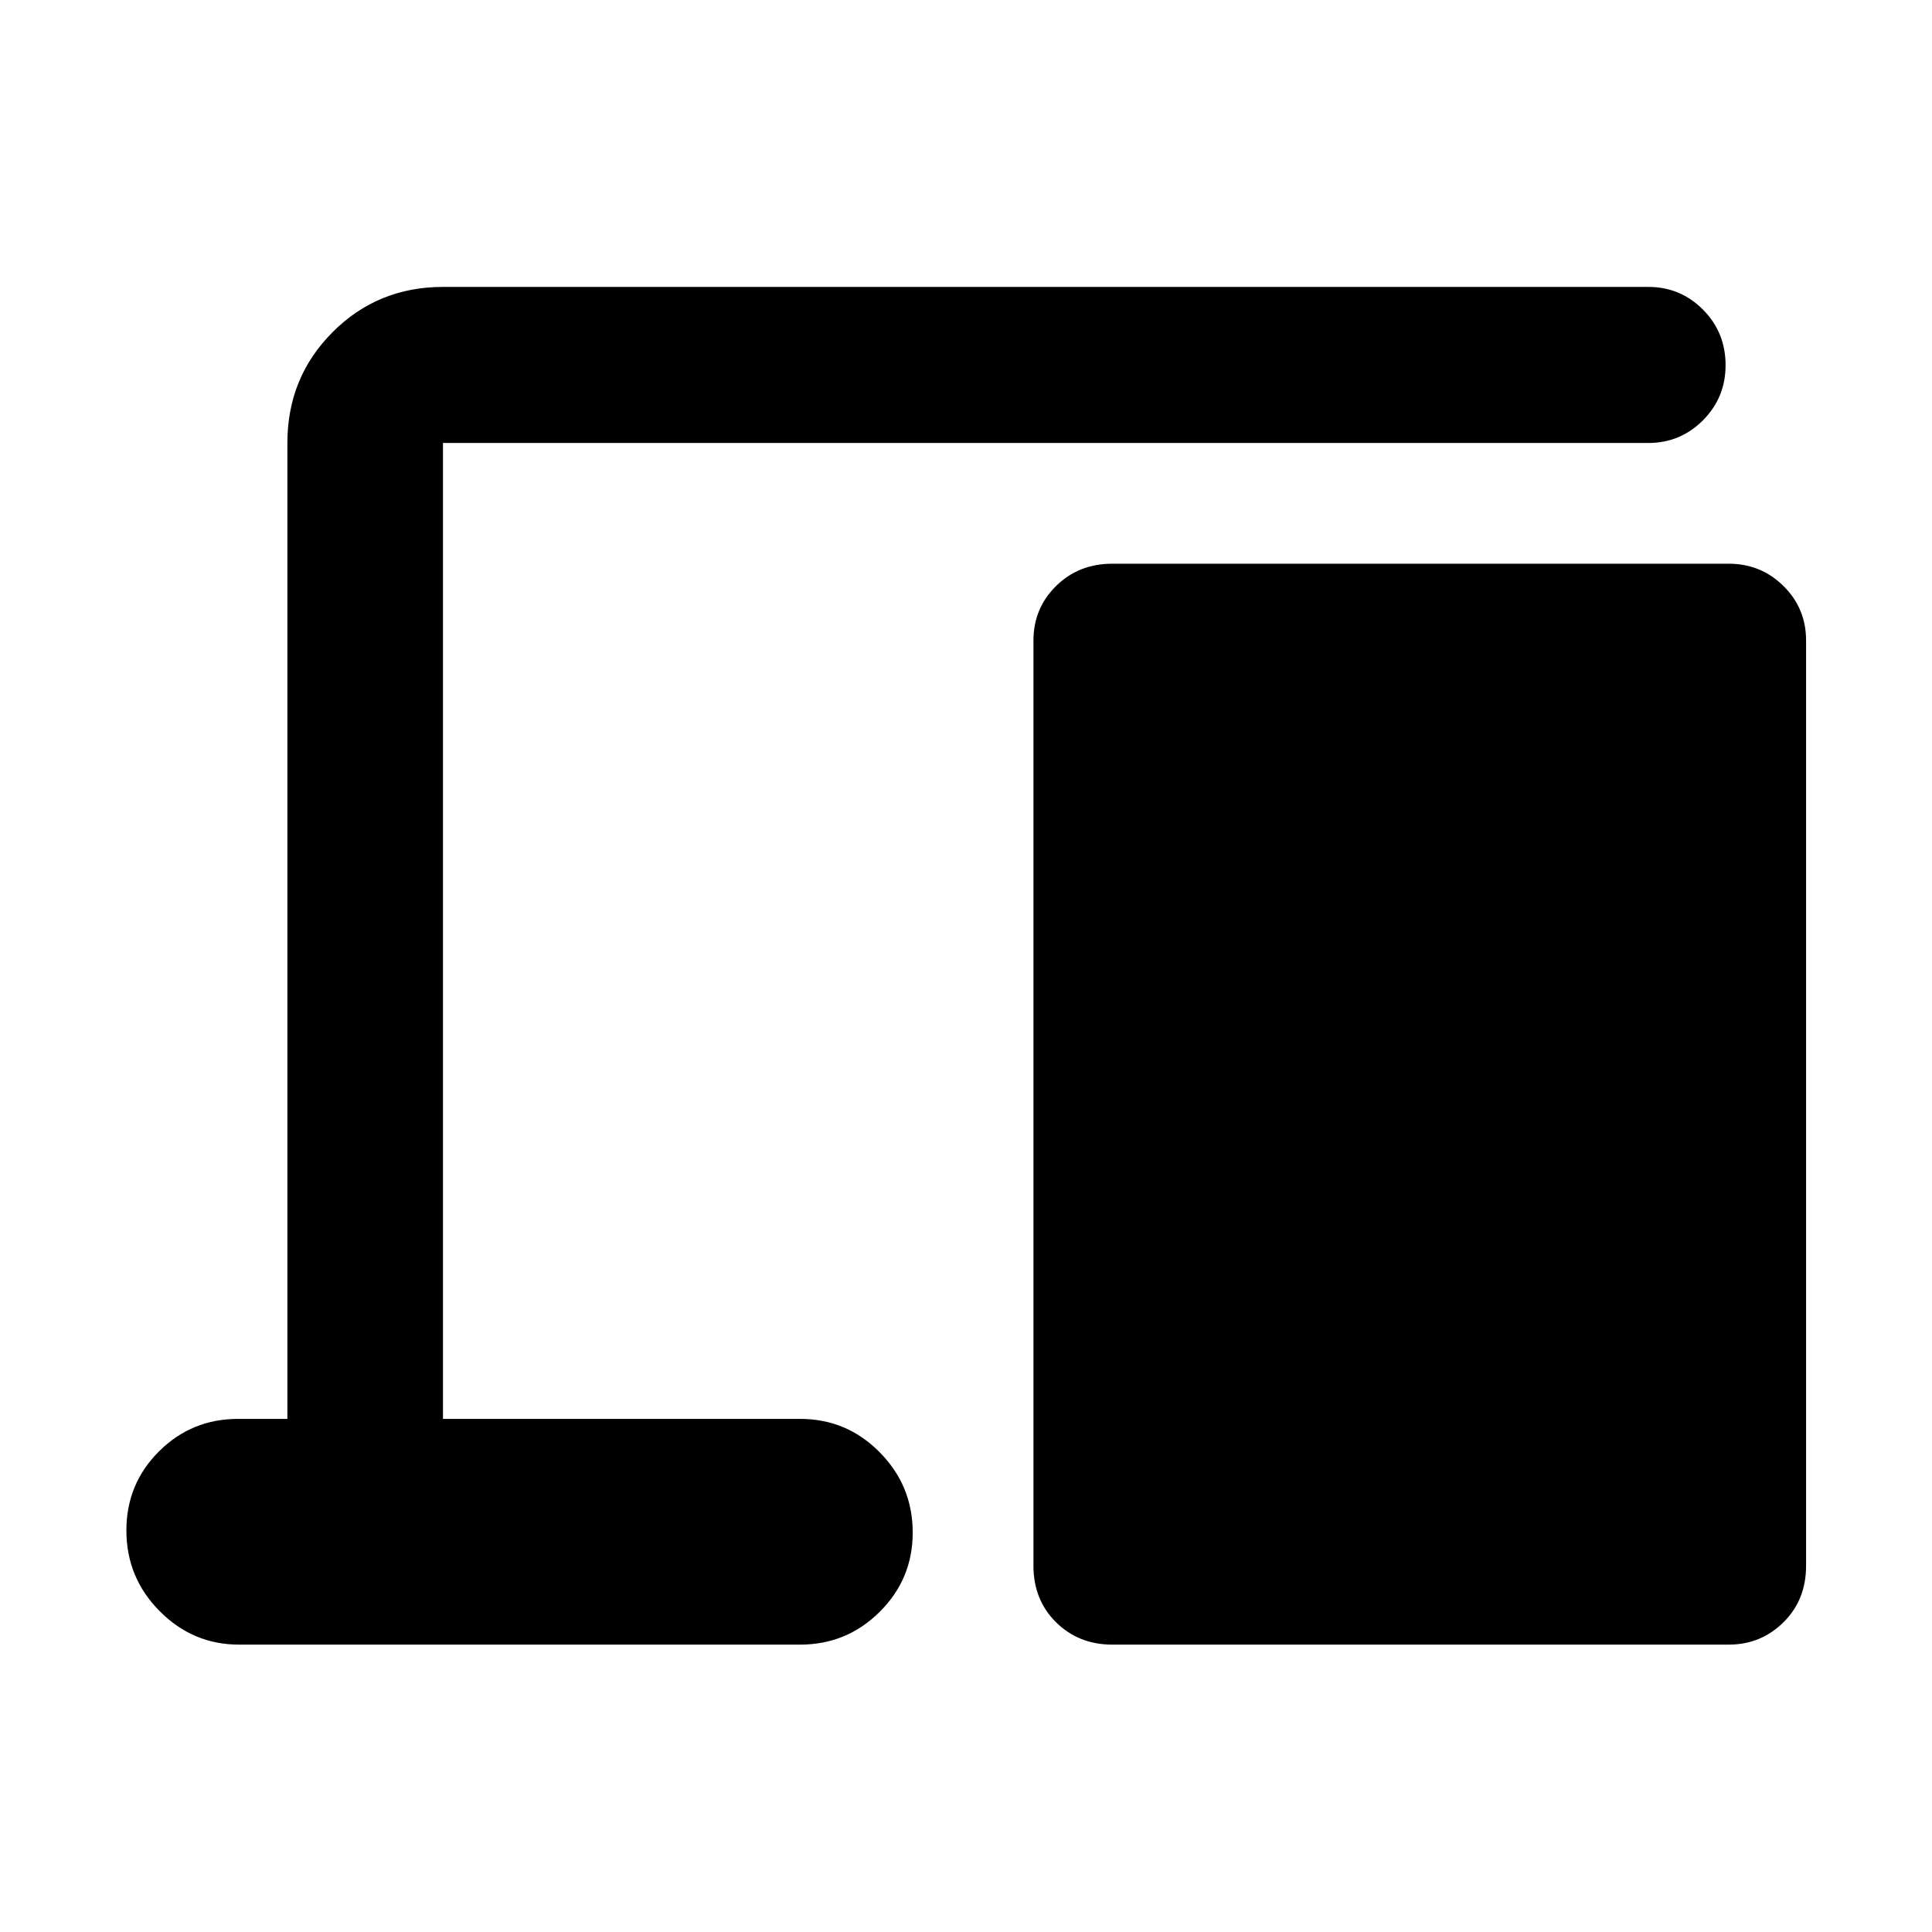<svg xmlns="http://www.w3.org/2000/svg" height="48" viewBox="0 -960 960 960" width="48"><path d="M118.76-142.8q-22.94 0-39.45-16.66-16.51-16.65-16.51-40.06 0-23.17 16.21-39.3 16.21-16.14 39.27-16.14h24.52v-484.93q0-32.54 22.44-55.04 22.43-22.5 54.87-22.5h598.93q15.94 0 27.17 11.29 11.22 11.29 11.22 27.61 0 16.07-11.22 27.36-11.23 11.28-27.17 11.28H220.11v484.93h177.46q23.18 0 39.56 16.6 16.39 16.59 16.39 39.89 0 23.07-16.39 39.37-16.38 16.3-39.56 16.3H118.76Zm433.91 0q-16.7 0-27.93-11.11-11.22-11.1-11.22-28.05v-459.78q0-15.97 11.22-27.06 11.23-11.09 27.93-11.09h306.37q15.94 0 27.17 11.09 11.22 11.09 11.22 27.06v459.78q0 16.95-11.22 28.05-11.23 11.11-27.17 11.11H552.67Z"/></svg>